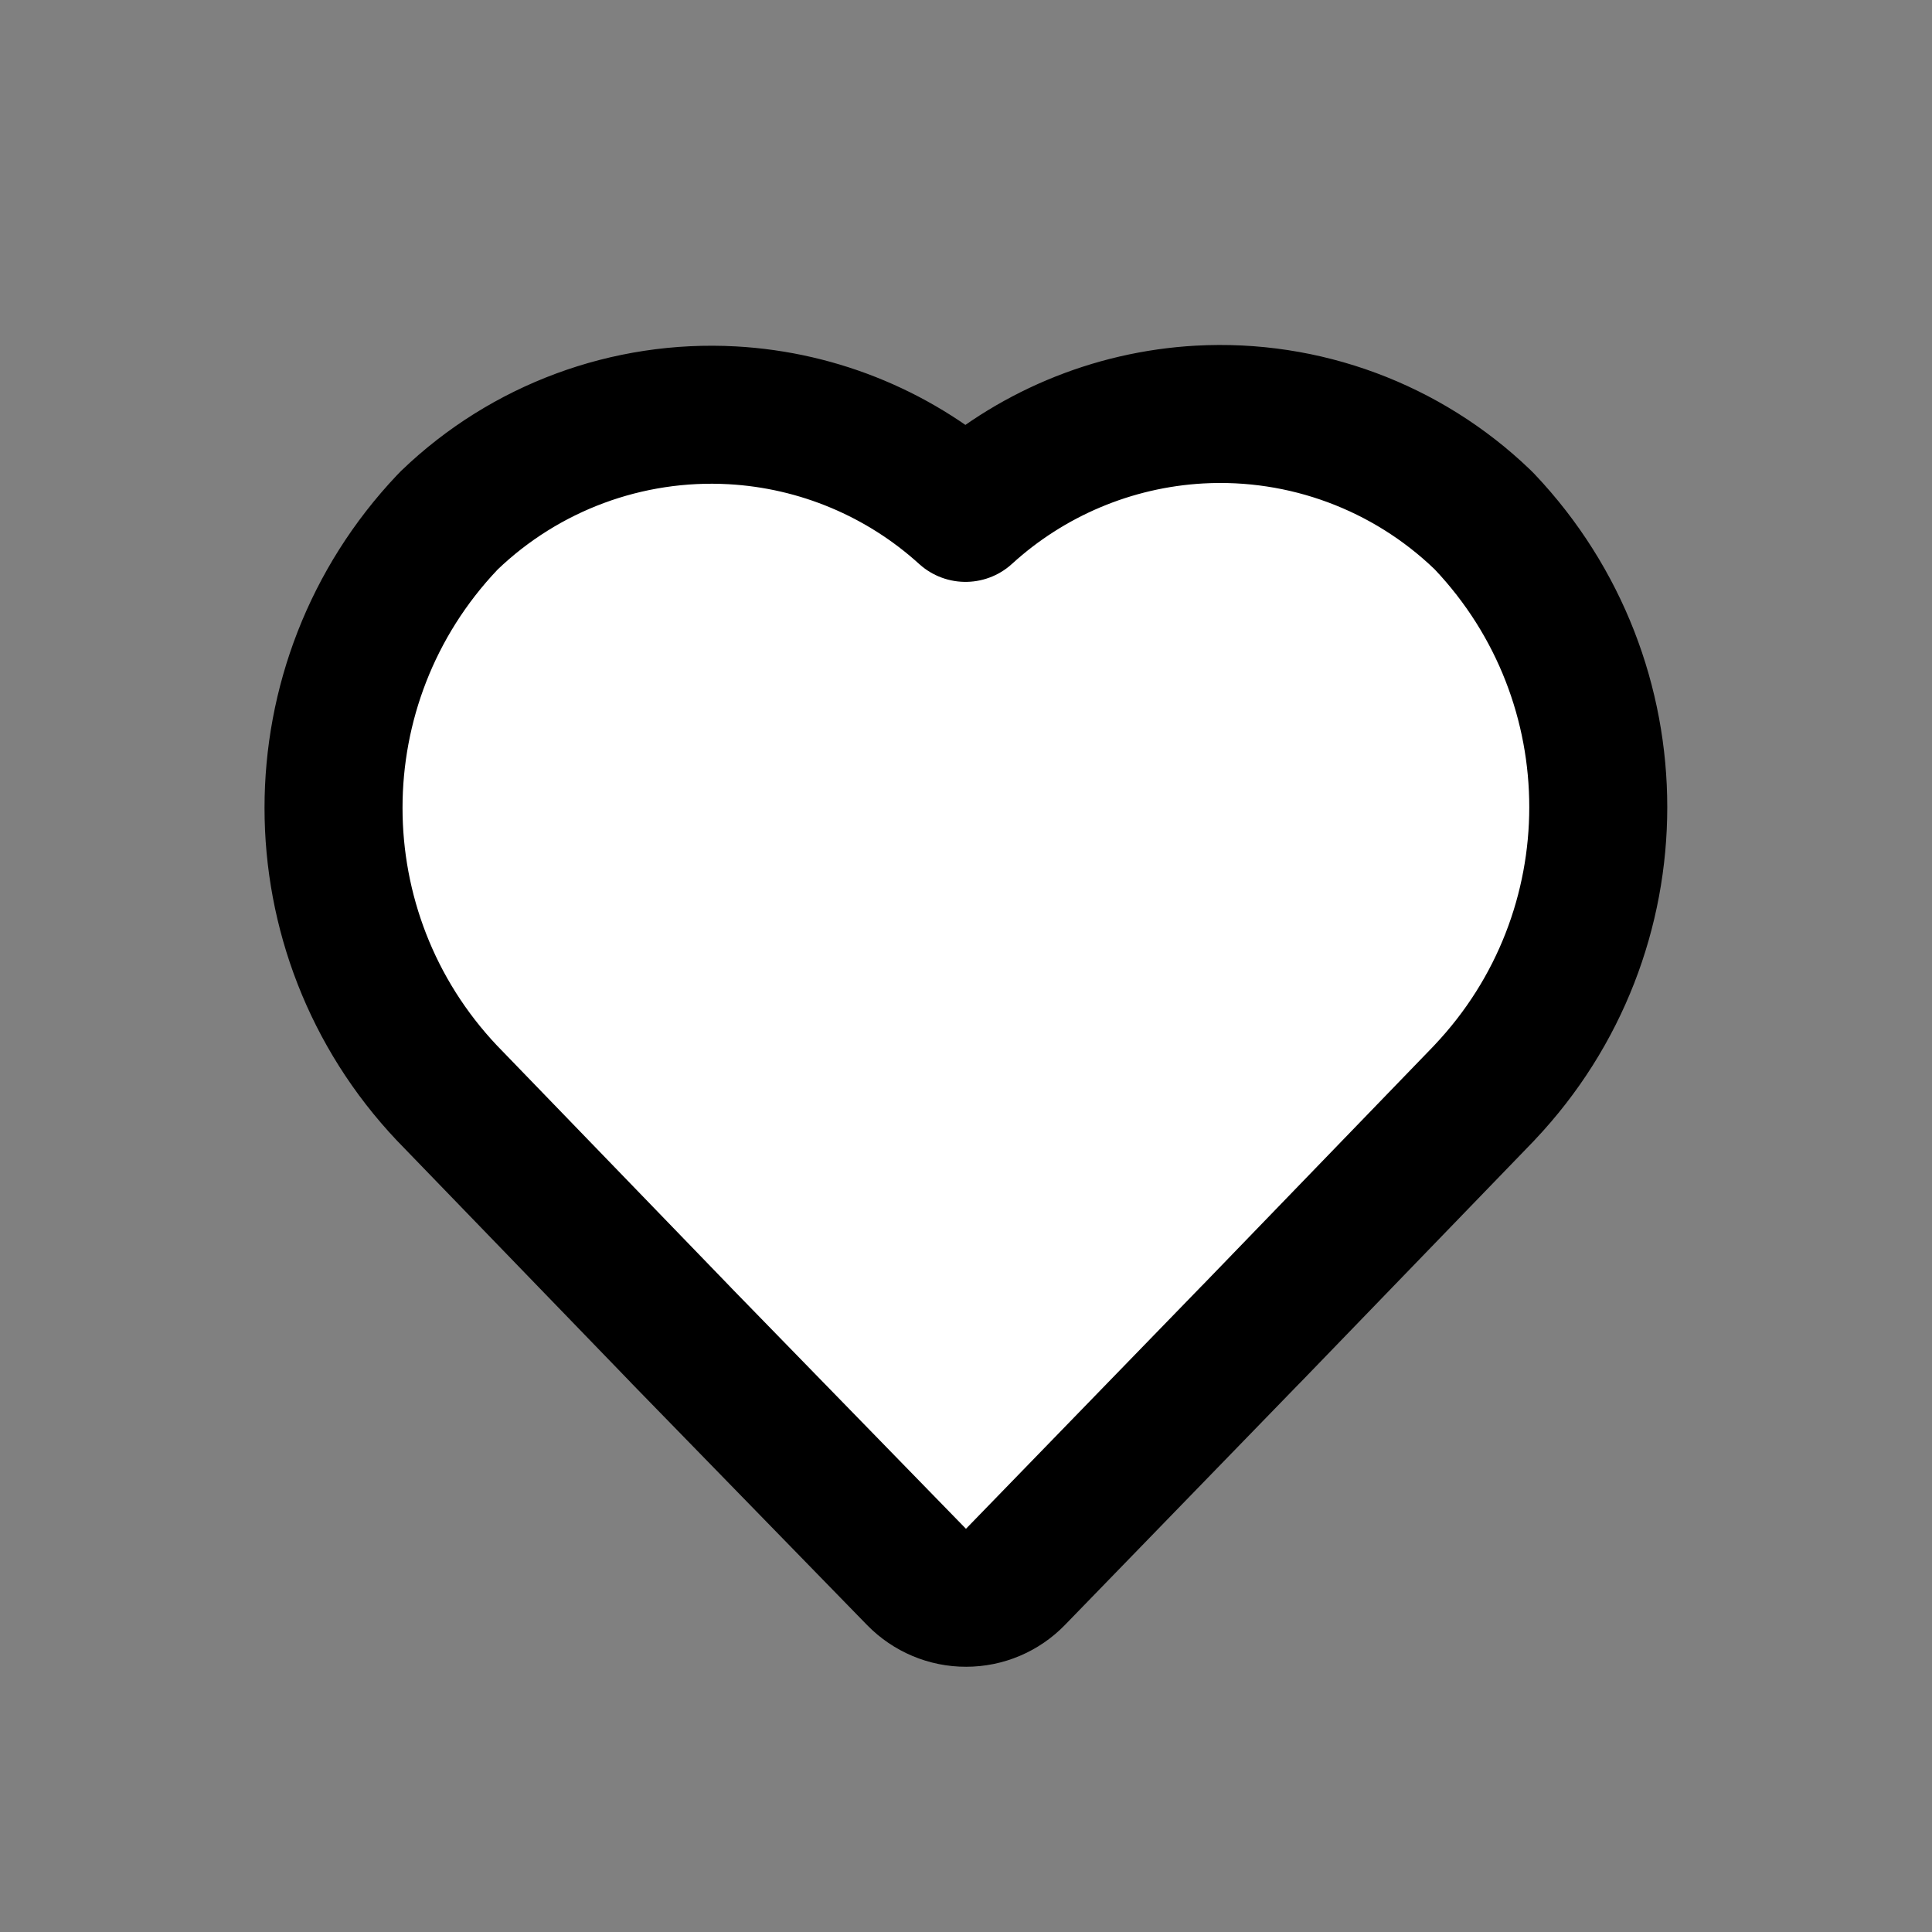 <svg width="28" height="28" viewBox="0 0 28 28" fill="none" xmlns="http://www.w3.org/2000/svg">
<rect x="0" y="0" width="28" height="28" fill="#808080" stroke="none"/>
<path d="M13.283 22.854C13.472 23.047 13.731 23.157 14.001 23.156C14.271 23.156 14.529 23.047 14.717 22.853L18.125 19.342L18.127 19.341L21.51 15.841L21.51 15.841L21.517 15.833C23.712 13.513 23.712 9.882 21.517 7.562C21.506 7.551 21.495 7.54 21.484 7.529C20.387 6.475 18.902 5.924 17.384 6.008C16.116 6.079 14.92 6.587 13.993 7.433C13.068 6.593 11.876 6.089 10.613 6.019C9.095 5.935 7.61 6.485 6.513 7.539C6.502 7.55 6.491 7.561 6.48 7.573C4.285 9.893 4.285 13.524 6.48 15.844L6.48 15.844L6.487 15.851L9.871 19.351L9.873 19.354L13.283 22.854Z" fill="white" stroke="black" stroke-width="2" stroke-linecap="round" stroke-linejoin="round"/>
</svg>
